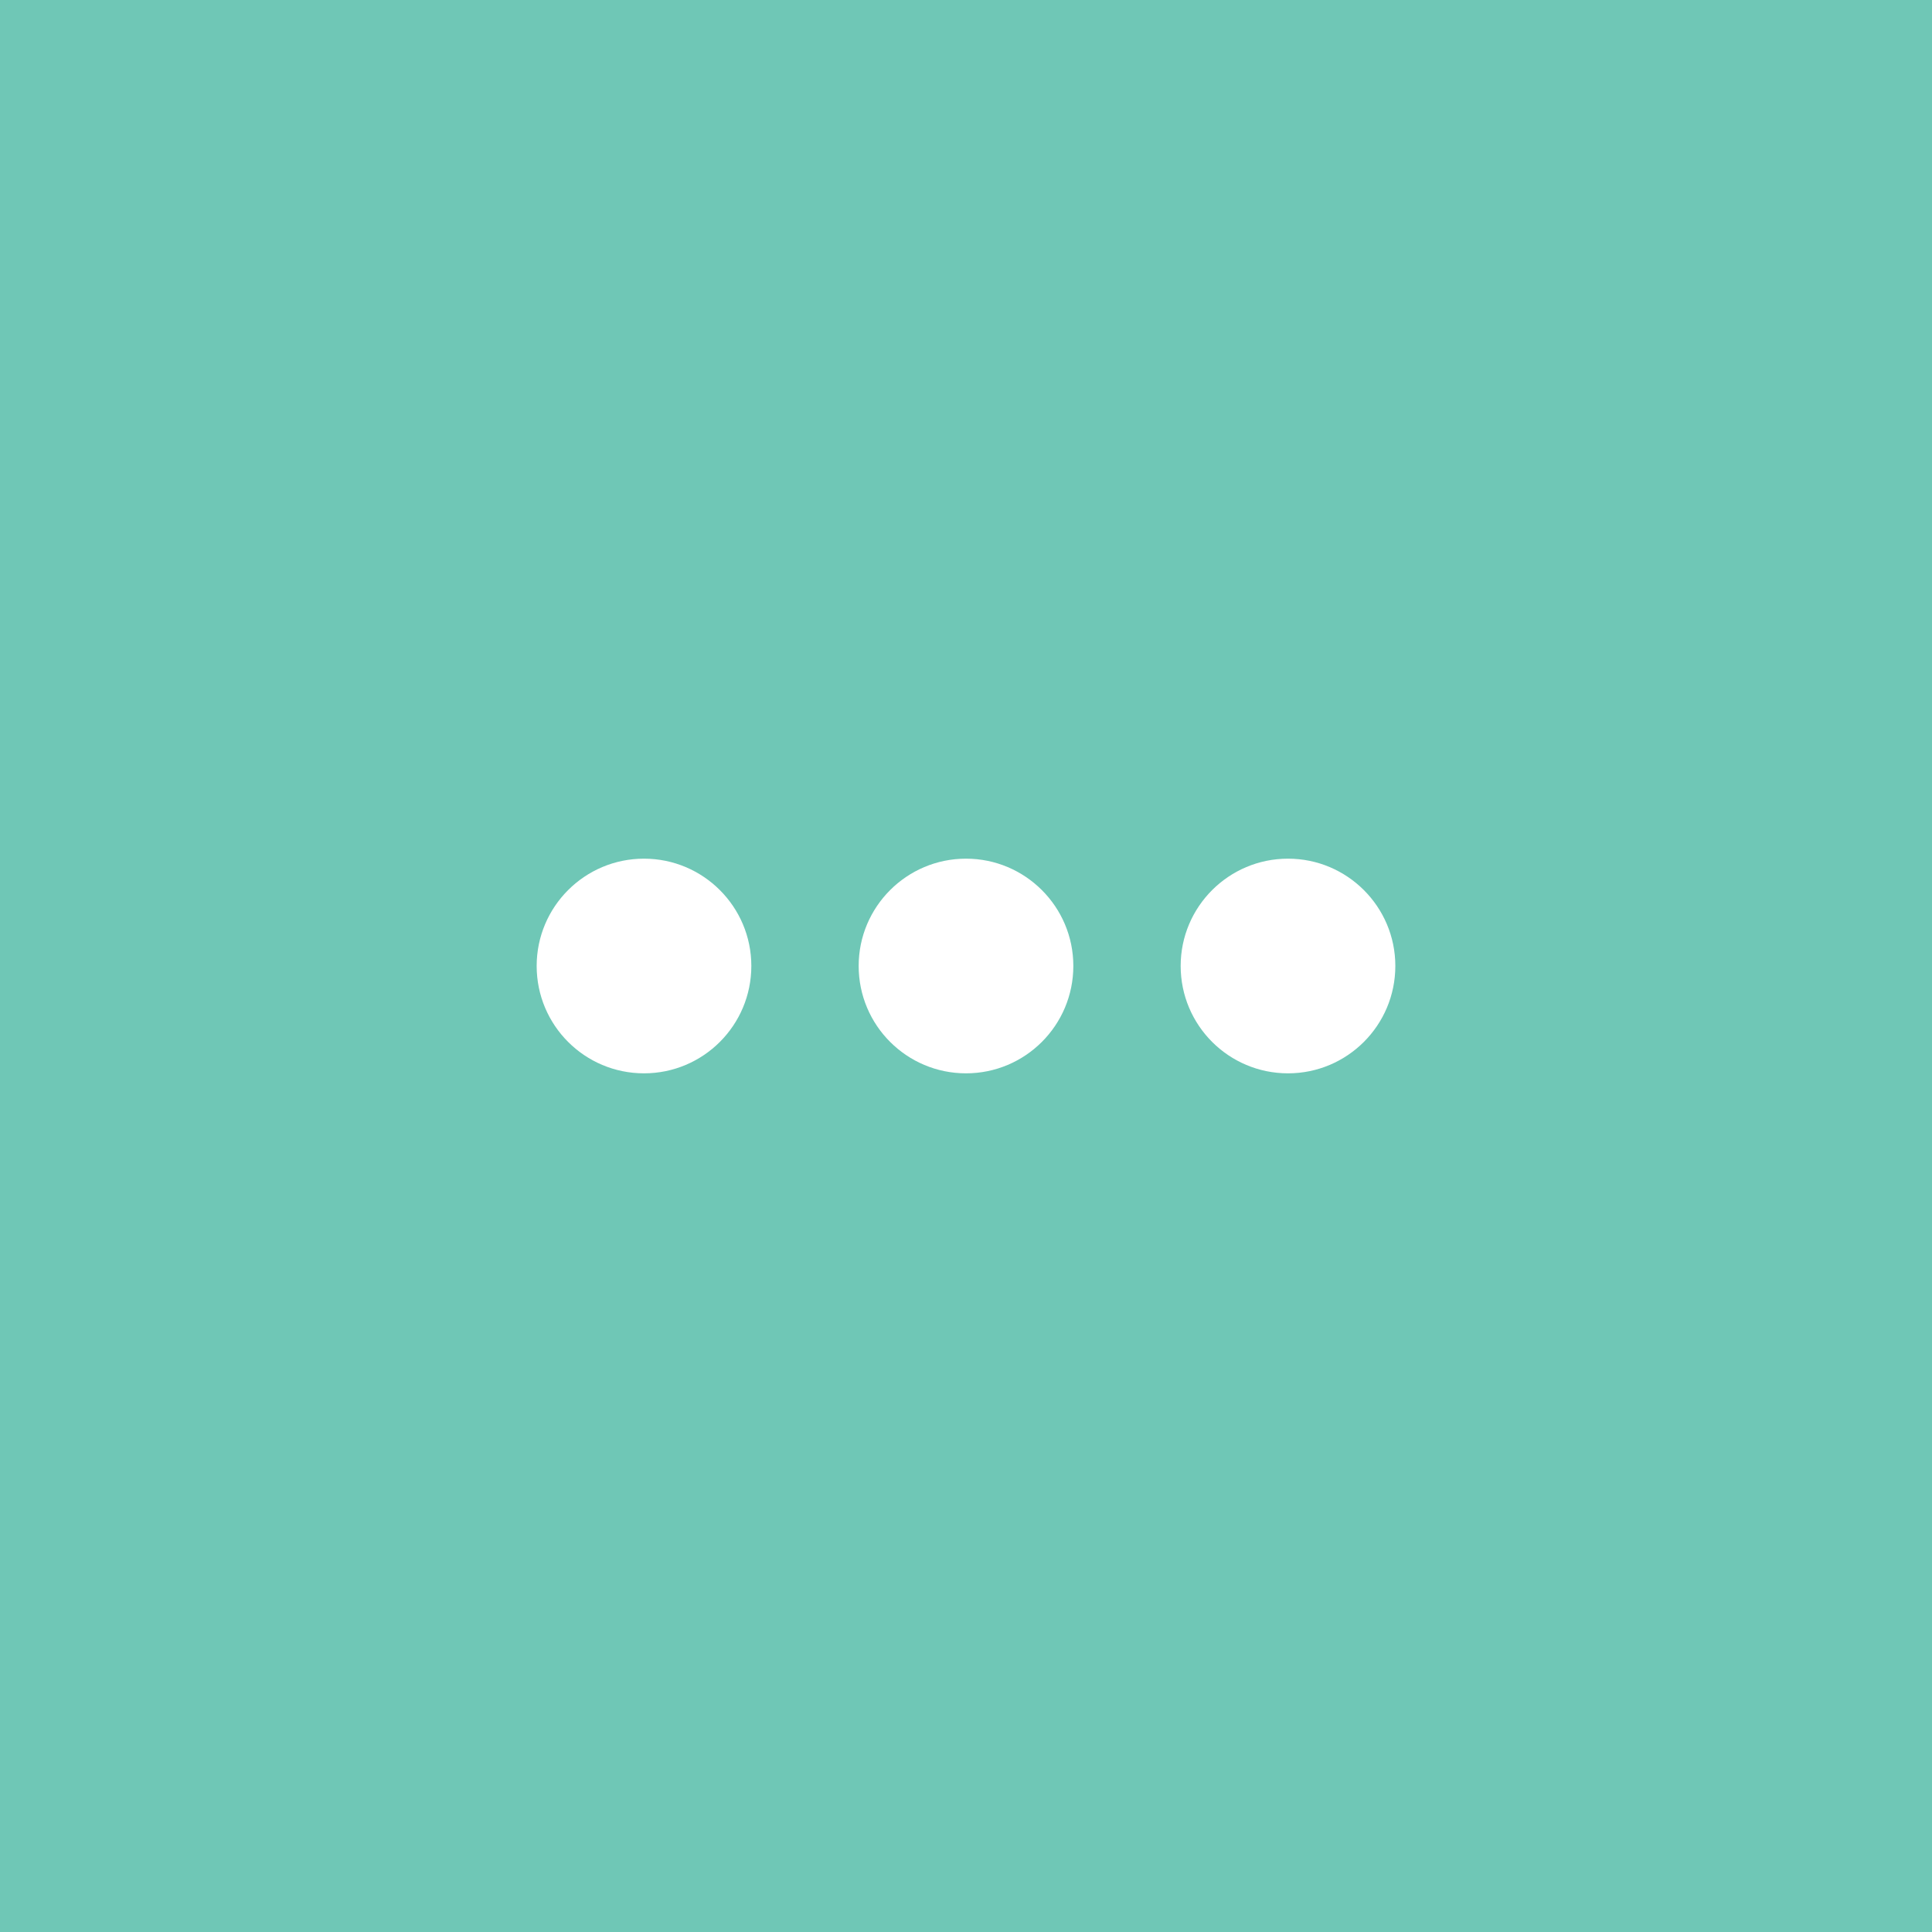 <svg xmlns="http://www.w3.org/2000/svg" width="36" height="36" viewBox="0 0 36 36">
  <g id="field-autocomplete" transform="translate(-201 -310)">
    <rect id="Rectangle_14" data-name="Rectangle 14" width="36" height="36" transform="translate(201 310)" fill="#6fc7b6"/>
    <g id="Path_83" data-name="Path 83" transform="translate(-5137 461)" fill="none">
      <path d="M5360-133a2,2,0,0,1,2-2,2,2,0,0,1,2,2,2,2,0,0,1-2,2A2,2,0,0,1,5360-133Zm-6,0a2,2,0,0,1,2-2,2,2,0,0,1,2,2,2,2,0,0,1-2,2A2,2,0,0,1,5354-133Zm-6,0a2,2,0,0,1,2-2,2,2,0,0,1,2,2,2,2,0,0,1-2,2A2,2,0,0,1,5348-133Z" stroke="none"/>
      <path d="M 5350 -135 C 5351.104 -135 5352 -134.104 5352 -133.001 C 5352 -131.895 5351.104 -131 5350 -131 C 5348.895 -131 5348 -131.895 5348 -133.001 C 5348 -134.104 5348.895 -135 5350 -135 Z M 5356 -135 C 5357.104 -135 5358 -134.104 5358 -133.001 C 5358 -131.895 5357.104 -131 5356 -131 C 5354.896 -131 5354 -131.895 5354 -133.001 C 5354 -134.104 5354.896 -135 5356 -135 Z M 5362 -135 C 5363.104 -135 5364 -134.104 5364 -133.001 C 5364 -131.895 5363.104 -131 5362 -131 C 5360.896 -131 5360 -131.895 5360 -133.001 C 5360 -134.104 5360.896 -135 5362 -135 Z" stroke="none" fill="#fff"/>
    </g>
  </g>
</svg>
